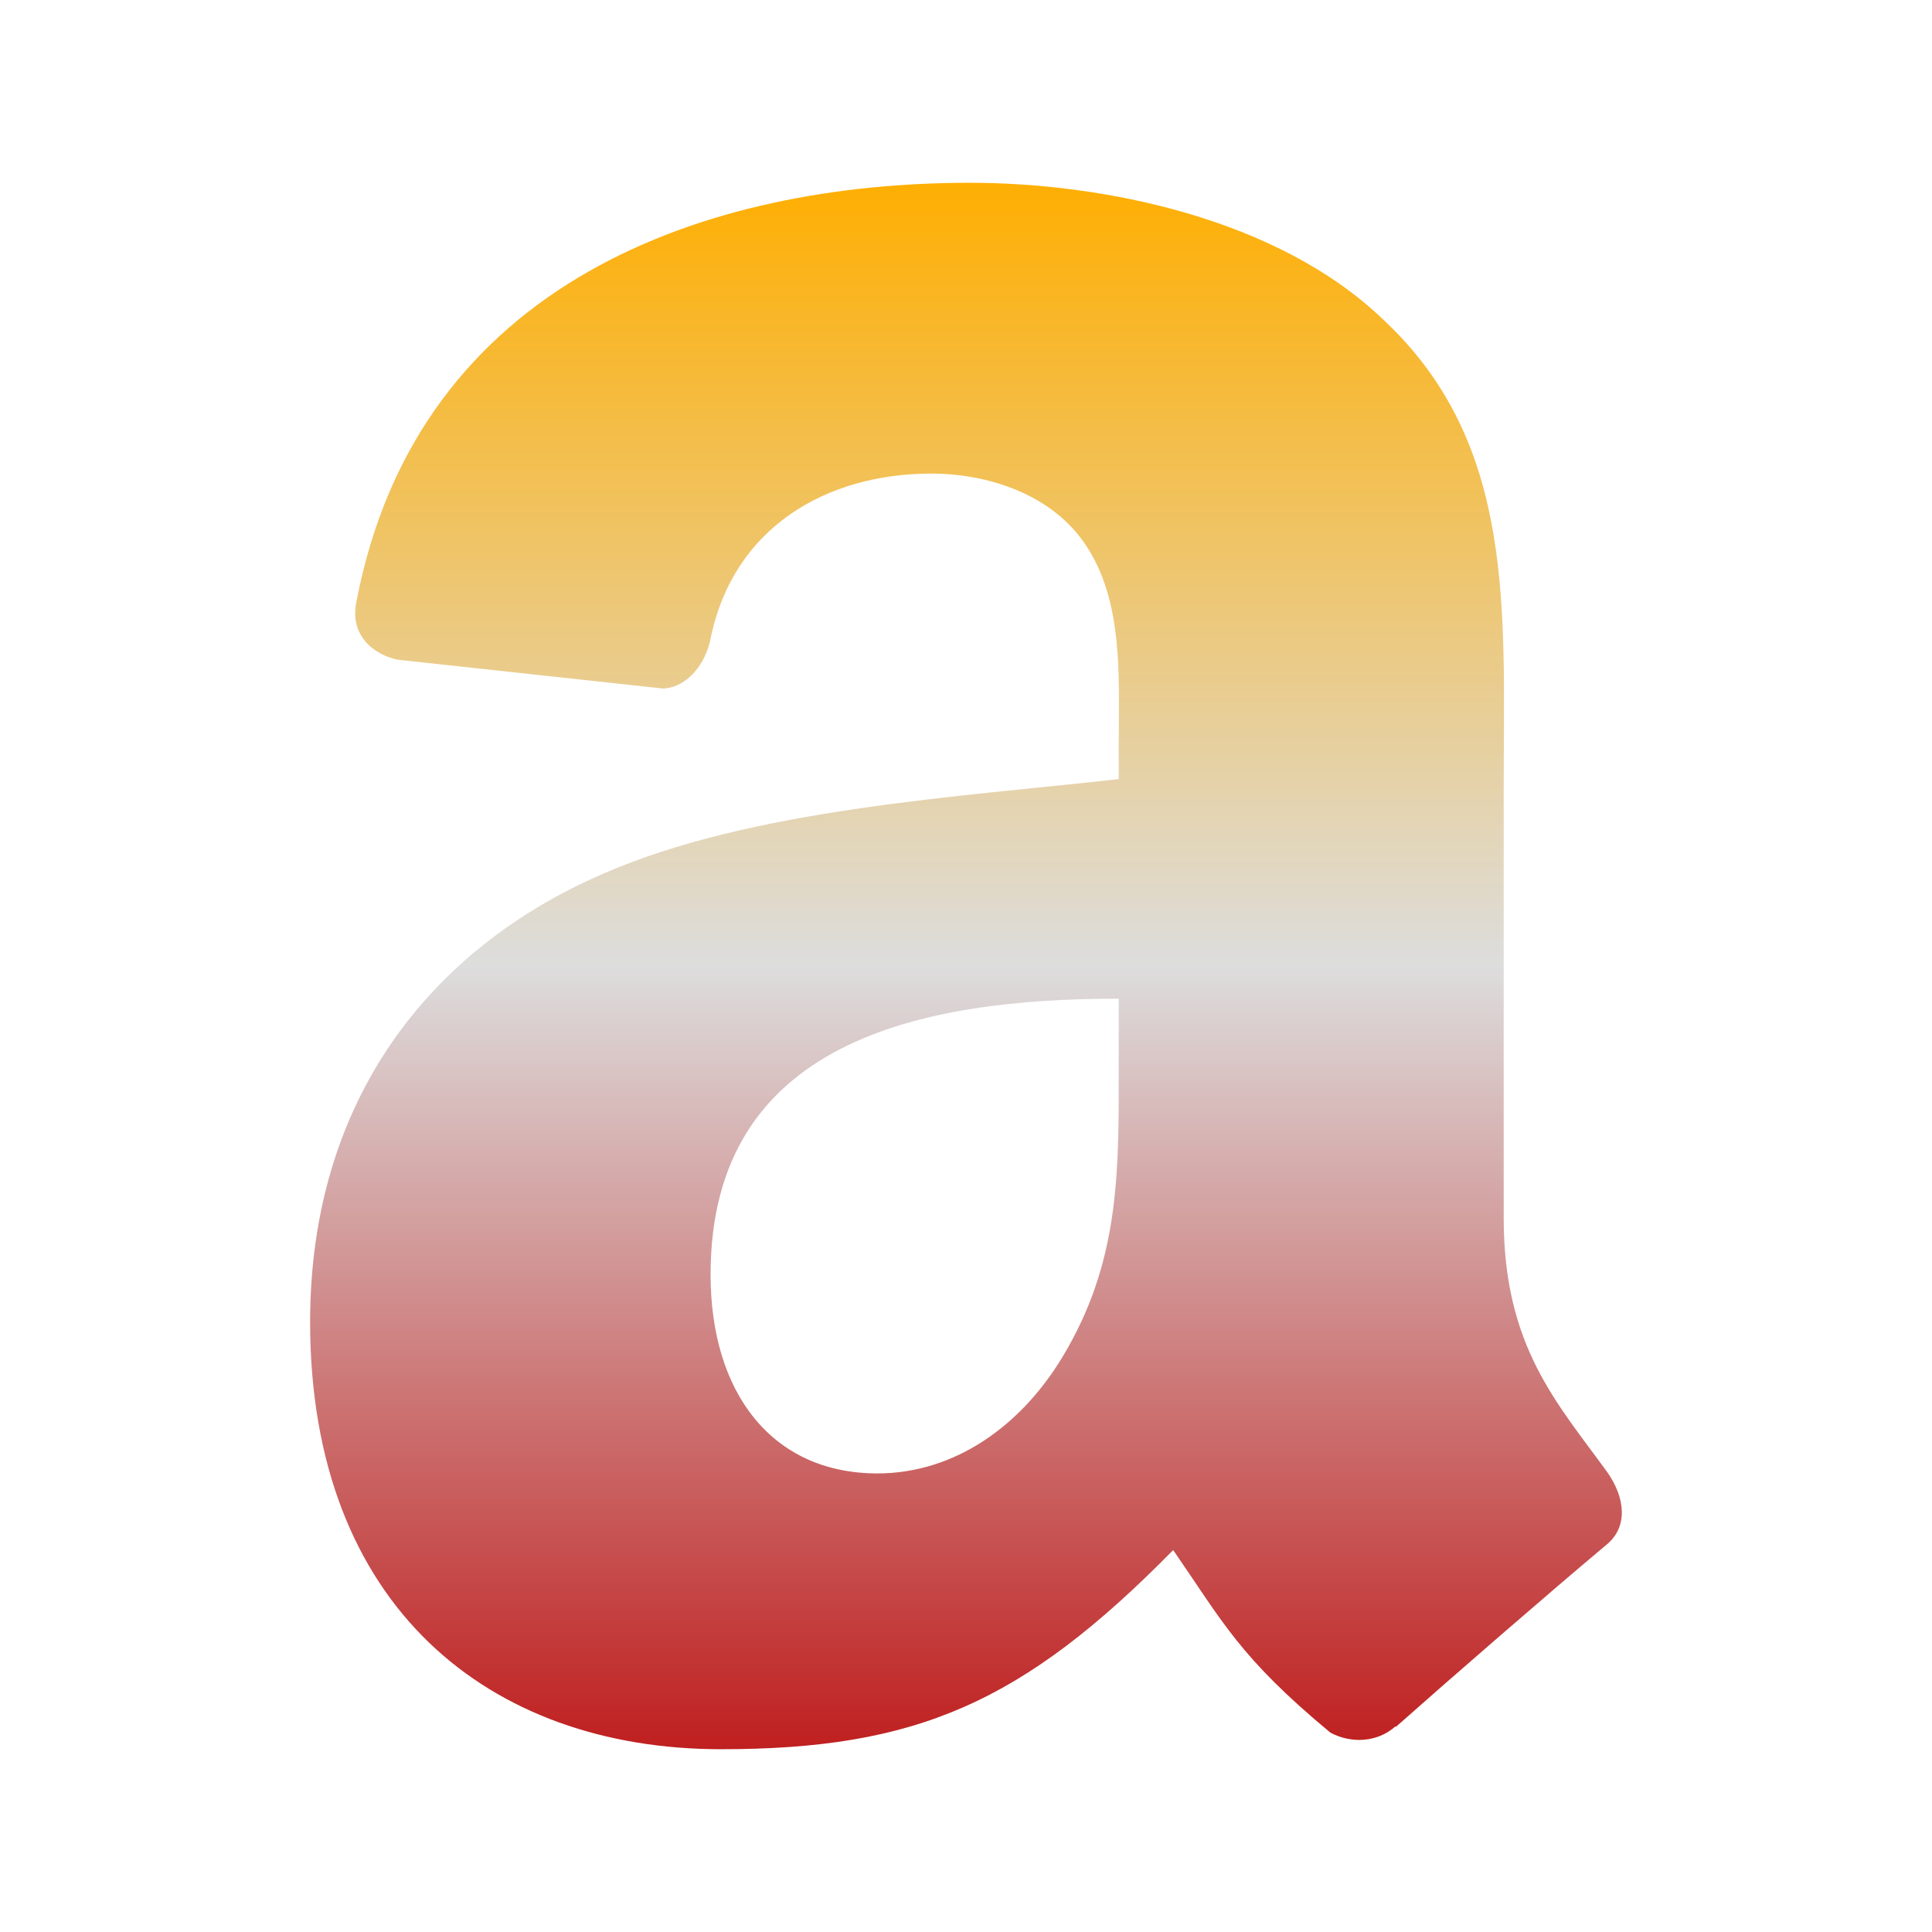 <svg xmlns="http://www.w3.org/2000/svg" xmlns:xlink="http://www.w3.org/1999/xlink" width="64px" height="64px" viewBox="0 0 64 64" version="1.1">
<defs>
<linearGradient id="linear0" gradientUnits="userSpaceOnUse" x1="0" y1="0" x2="0" y2="1" gradientTransform="matrix(43.45,0,0,51.892,10.275,6.054)">
<stop offset="0" style="stop-color:#ffae00;stop-opacity:1;"/>
<stop offset="0.5" style="stop-color:#dddddd;stop-opacity:1;"/>
<stop offset="1" style="stop-color:#bf1d1d;stop-opacity:1;"/>
</linearGradient>
</defs>
<g id="surface1">
<path style=" stroke:none;fill-rule:evenodd;fill:url(#linear0);" d="M 37.059 35.051 C 37.059 38.586 37.145 41.539 35.355 44.68 C 33.914 47.234 31.617 48.809 29.066 48.809 C 25.582 48.809 23.539 46.152 23.539 42.219 C 23.539 34.488 30.488 33.082 37.059 33.082 Z M 46.227 57.188 C 45.621 57.727 44.754 57.762 44.07 57.395 C 41.055 54.891 40.512 53.734 38.863 51.348 C 33.875 56.422 30.34 57.945 23.883 57.945 C 16.227 57.945 10.273 53.23 10.273 43.793 C 10.273 36.422 14.27 31.41 19.969 28.949 C 24.895 26.789 31.789 26.402 37.059 25.809 L 37.059 24.625 C 37.059 22.469 37.227 19.914 35.957 18.043 C 34.848 16.375 32.727 15.688 30.852 15.688 C 27.383 15.688 24.301 17.461 23.543 21.137 C 23.387 21.957 22.793 22.766 21.969 22.809 L 13.16 21.852 C 12.414 21.688 11.586 21.09 11.801 19.961 C 13.824 9.285 23.477 6.055 32.125 6.055 C 36.551 6.055 42.328 7.234 45.812 10.578 C 50.238 14.703 49.812 20.207 49.812 26.203 L 49.812 40.348 C 49.812 44.605 51.582 46.473 53.242 48.766 C 53.824 49.59 53.957 50.57 53.211 51.176 C 51.355 52.73 48.055 55.594 46.238 57.207 Z M 46.227 57.188 "/>
</g>
</svg>
